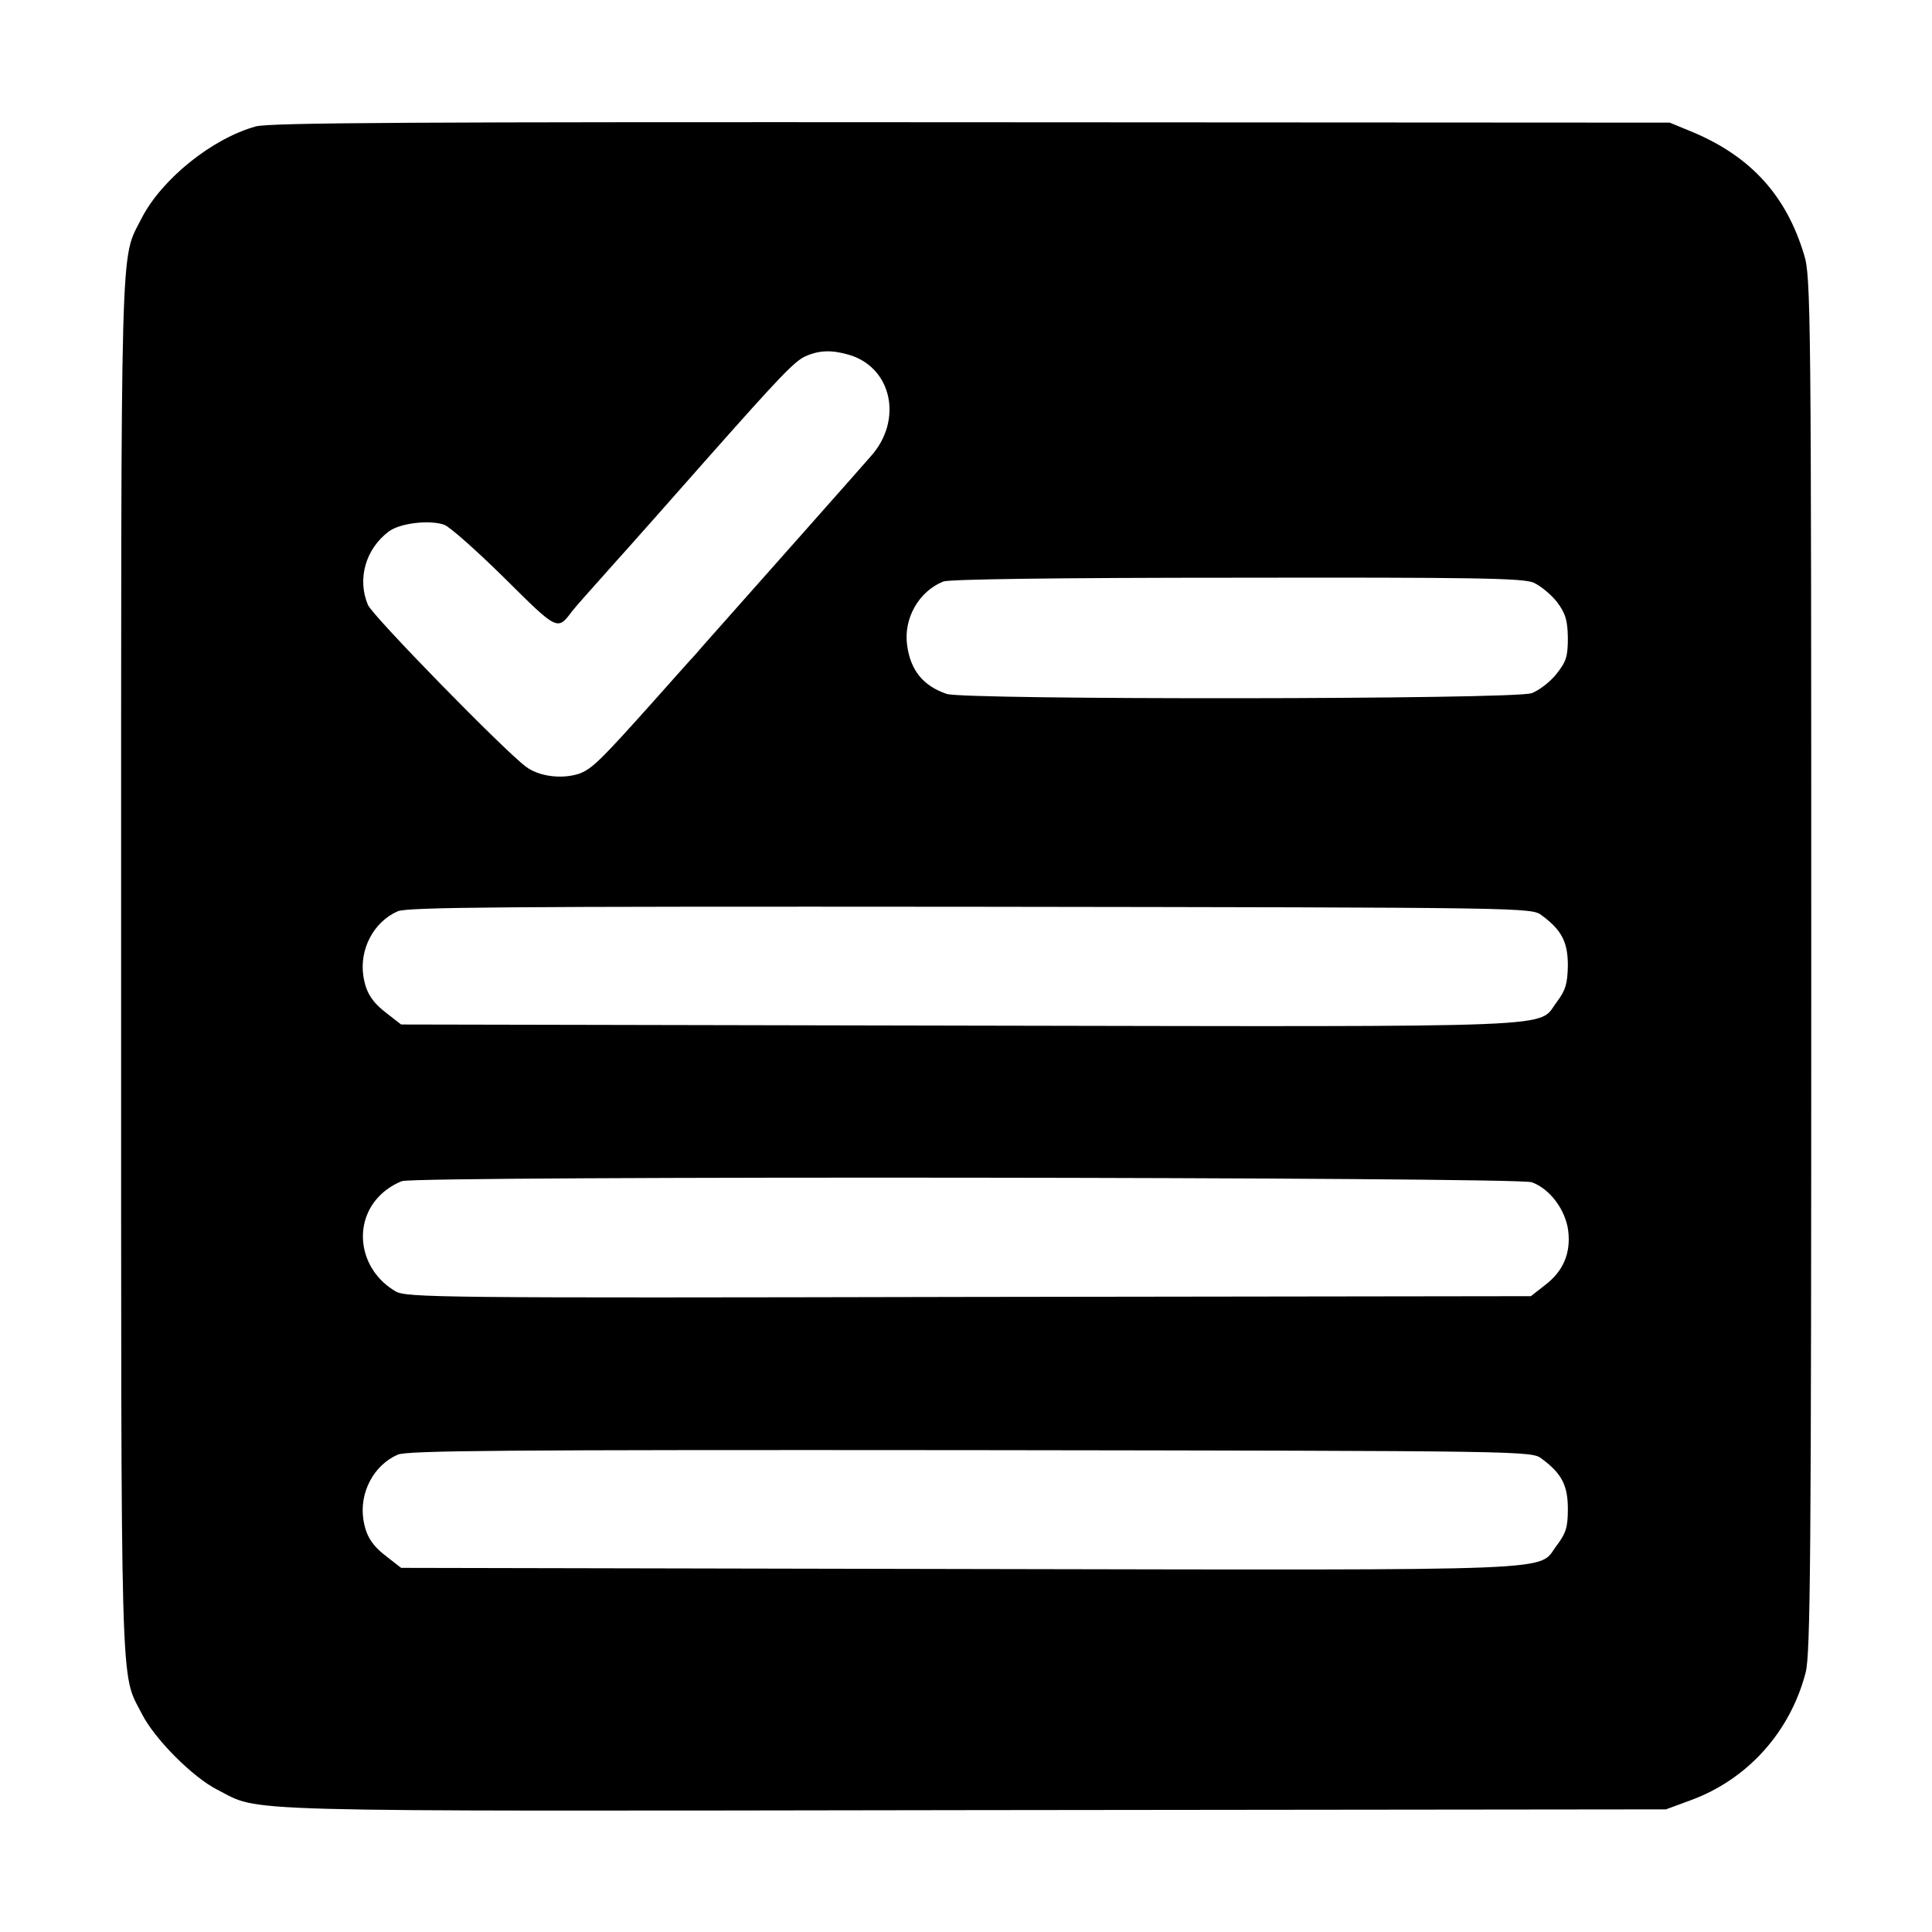 <?xml version="1.0" standalone="no"?>
<!DOCTYPE svg PUBLIC "-//W3C//DTD SVG 20010904//EN"
 "http://www.w3.org/TR/2001/REC-SVG-20010904/DTD/svg10.dtd">
<svg version="1.0" xmlns="http://www.w3.org/2000/svg"
 width="512pt" height="512pt" viewBox="0 0 512 512"
 preserveAspectRatio="xMidYMid meet">
<g transform="translate(0,512) scale(0.1,-0.1)"
fill="#000000" stroke="none">
<path d="M678 4785 c-116 -32 -250 -140 -303 -244 -57 -113 -54 -3 -54 -1981
0 -1981 -3 -1868 55 -1982 34 -67 135 -168 200 -201 119 -60 -4 -57 2004 -54
l1835 2 65 24 c151 55 264 181 305 338 13 49 15 297 15 1877 0 1734 -1 1824
-19 1881 -47 156 -140 259 -293 324 l-63 26 -1850 1 c-1480 1 -1859 -1 -1897
-11z m1571 -605 c115 -33 145 -174 58 -270 -17 -20 -276 -312 -442 -499 -16
-19 -34 -39 -40 -45 -5 -6 -46 -51 -90 -101 -144 -161 -167 -184 -202 -196
-45 -14 -104 -7 -139 19 -56 41 -407 400 -419 429 -29 69 -6 149 56 195 30 22
109 31 147 17 15 -6 86 -69 159 -141 141 -140 140 -140 179 -88 14 17 25 30
119 135 39 43 86 97 106 119 20 23 78 88 129 146 201 227 236 263 265 276 36
16 69 17 114 4z m1815 -604 c18 -8 46 -31 62 -51 23 -31 28 -48 29 -95 0 -50
-4 -63 -31 -97 -17 -21 -46 -43 -65 -50 -47 -17 -1501 -18 -1550 -2 -62 21
-96 62 -105 129 -10 71 31 143 96 169 16 6 304 10 778 10 622 1 758 -1 786
-13z m22 -882 c53 -39 69 -71 69 -133 -1 -48 -6 -65 -29 -96 -54 -70 61 -66
-1579 -63 l-1484 3 -36 28 c-41 31 -57 56 -64 100 -11 71 27 144 91 172 26 11
276 13 1518 12 1484 -2 1487 -2 1514 -23z m-27 -707 c48 -17 90 -73 97 -129 7
-59 -13 -107 -62 -144 l-37 -29 -1490 -2 c-1401 -3 -1491 -2 -1519 15 -96 56
-116 182 -39 256 15 15 41 31 57 36 48 14 2952 11 2993 -3z m27 -733 c53 -39
69 -71 69 -133 0 -48 -5 -64 -29 -96 -54 -70 61 -66 -1579 -63 l-1484 3 -36
28 c-41 31 -57 56 -64 100 -11 71 27 144 91 172 26 11 276 13 1518 12 1484 -2
1487 -2 1514 -23z"/>
</g>
</svg>
